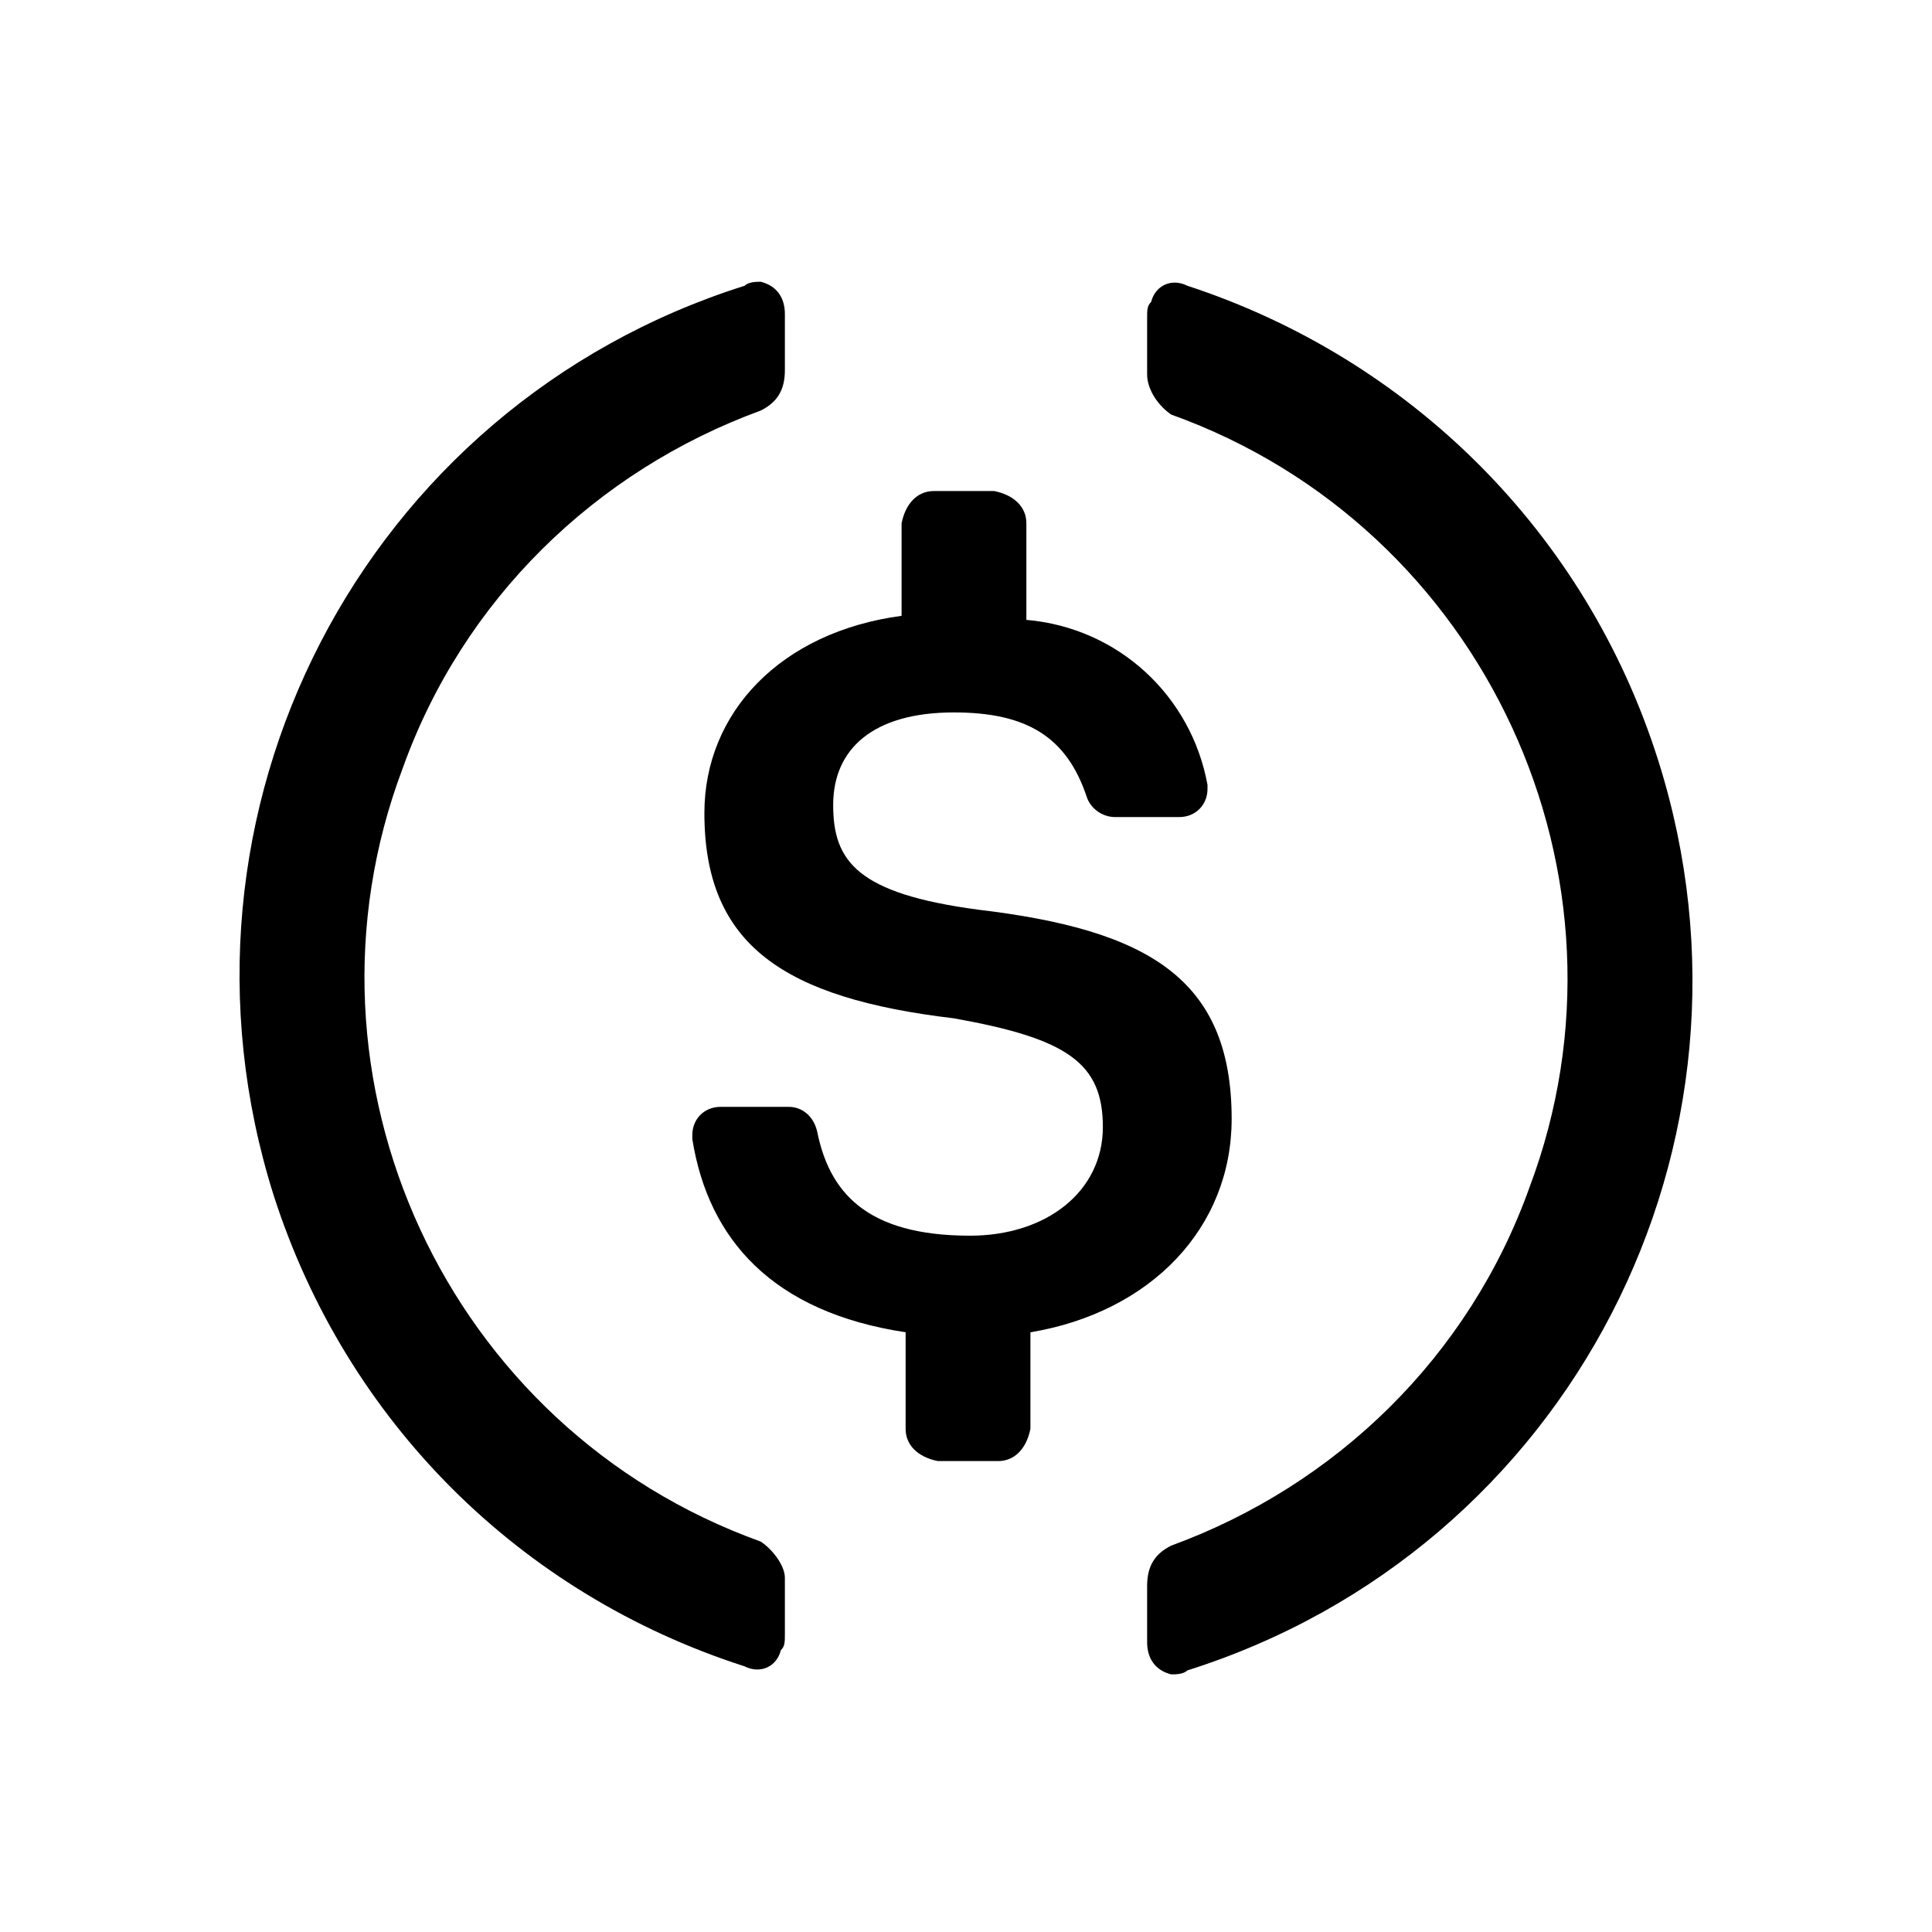 <svg viewBox="0 0 44 44" fill="black" xmlns="http://www.w3.org/2000/svg">
<path d="M28.05 25.483C28.05 22.275 26.125 21.175 22.275 20.717C19.525 20.35 18.975 19.617 18.975 18.333C18.975 17.05 19.892 16.225 21.725 16.225C23.375 16.225 24.292 16.775 24.75 18.15C24.842 18.425 25.117 18.608 25.392 18.608H26.858C27.225 18.608 27.5 18.333 27.5 17.967V17.875C27.133 15.858 25.483 14.3 23.375 14.117V11.917C23.375 11.55 23.1 11.275 22.642 11.183H21.267C20.9 11.183 20.625 11.458 20.533 11.917V14.025C17.783 14.392 16.042 16.225 16.042 18.517C16.042 21.542 17.875 22.733 21.725 23.192C24.292 23.65 25.117 24.2 25.117 25.667C25.117 27.134 23.833 28.142 22.092 28.142C19.708 28.142 18.883 27.133 18.608 25.758C18.517 25.392 18.242 25.208 17.967 25.208H16.408C16.042 25.208 15.767 25.483 15.767 25.85V25.942C16.133 28.233 17.6 29.883 20.625 30.342V32.542C20.625 32.908 20.9 33.183 21.358 33.275H22.733C23.1 33.275 23.375 33 23.467 32.542V30.342C26.217 29.883 28.05 27.958 28.05 25.483Z" />
<path d="M17.325 35.108C10.175 32.542 6.508 24.567 9.167 17.508C10.542 13.658 13.567 10.725 17.325 9.35C17.692 9.167 17.875 8.892 17.875 8.433V7.15C17.875 6.783 17.692 6.508 17.325 6.417C17.233 6.417 17.05 6.417 16.958 6.508C8.25 9.258 3.483 18.517 6.233 27.225C7.883 32.358 11.825 36.3 16.958 37.95C17.325 38.133 17.692 37.95 17.783 37.583C17.875 37.492 17.875 37.4 17.875 37.217V35.933C17.875 35.658 17.6 35.292 17.325 35.108ZM27.042 6.508C26.675 6.325 26.308 6.508 26.217 6.875C26.125 6.967 26.125 7.058 26.125 7.242V8.525C26.125 8.892 26.4 9.258 26.675 9.442C33.825 12.008 37.492 19.983 34.833 27.042C33.458 30.892 30.433 33.825 26.675 35.2C26.308 35.383 26.125 35.658 26.125 36.117V37.4C26.125 37.767 26.308 38.042 26.675 38.133C26.767 38.133 26.95 38.133 27.042 38.042C35.75 35.292 40.517 26.033 37.767 17.325C36.117 12.1 32.083 8.158 27.042 6.508Z" />
</svg>
